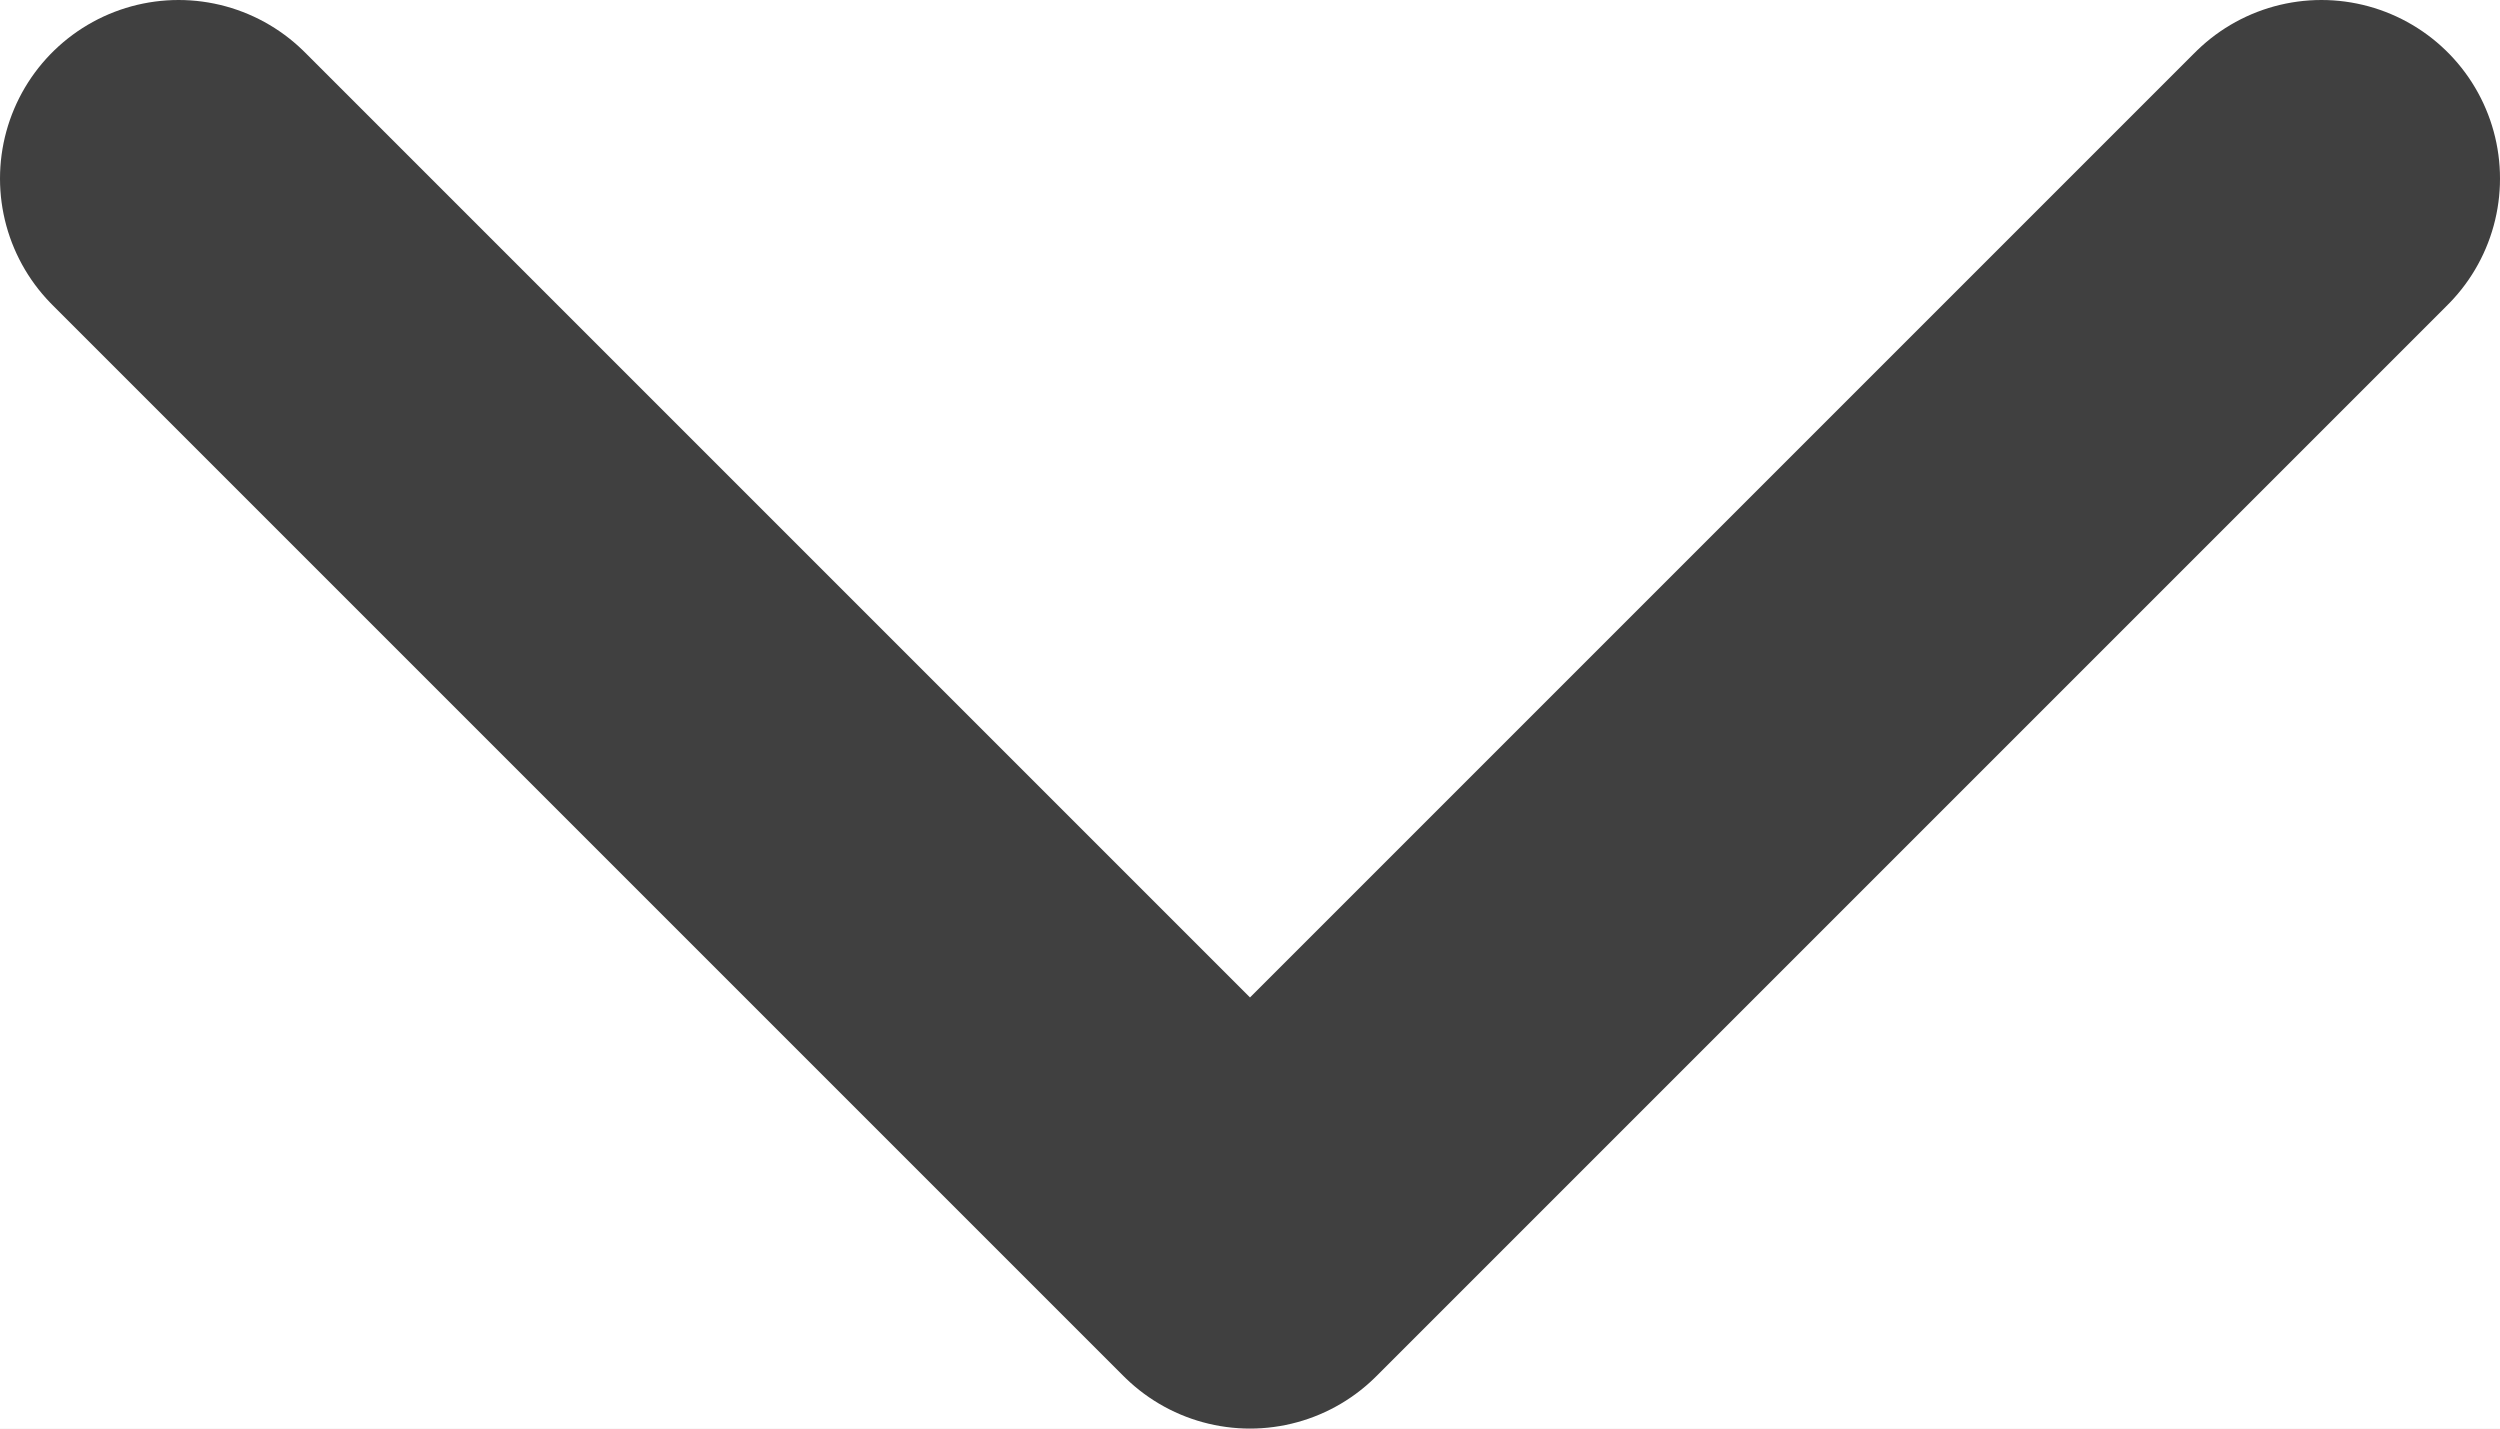 <svg width="14" height="8" viewBox="0 0 14 8" fill="none" xmlns="http://www.w3.org/2000/svg">
<rect width="14" height="8" fill="#CFCFCF"/>
<g id="Profile" clip-path="url(#clip0_0_1)">
<rect width="1440" height="2878" transform="translate(-1167 -681)" fill="#F6F6F6"/>
<g id="Frame 390">
<g id="Frame 389">
<g id="Profile_2">
<g id="Button">
<rect x="-242" y="-24" width="295" height="56" rx="5.677" fill="white"/>
<g id="Carcell / arrow close" clip-path="url(#clip1_0_1)">
<path id="Vector" d="M13 1L7 7L1 1" stroke="#404040" stroke-width="2" stroke-linecap="round" stroke-linejoin="round"/>
</g>
</g>
</g>
</g>
</g>
</g>
<defs>
<clipPath id="clip0_0_1">
<rect width="1440" height="2878" fill="white" transform="translate(-1167 -681)"/>
</clipPath>
<clipPath id="clip1_0_1">
<rect width="24" height="24" fill="white" transform="translate(19 -8) rotate(90)"/>
</clipPath>
</defs>
</svg>
